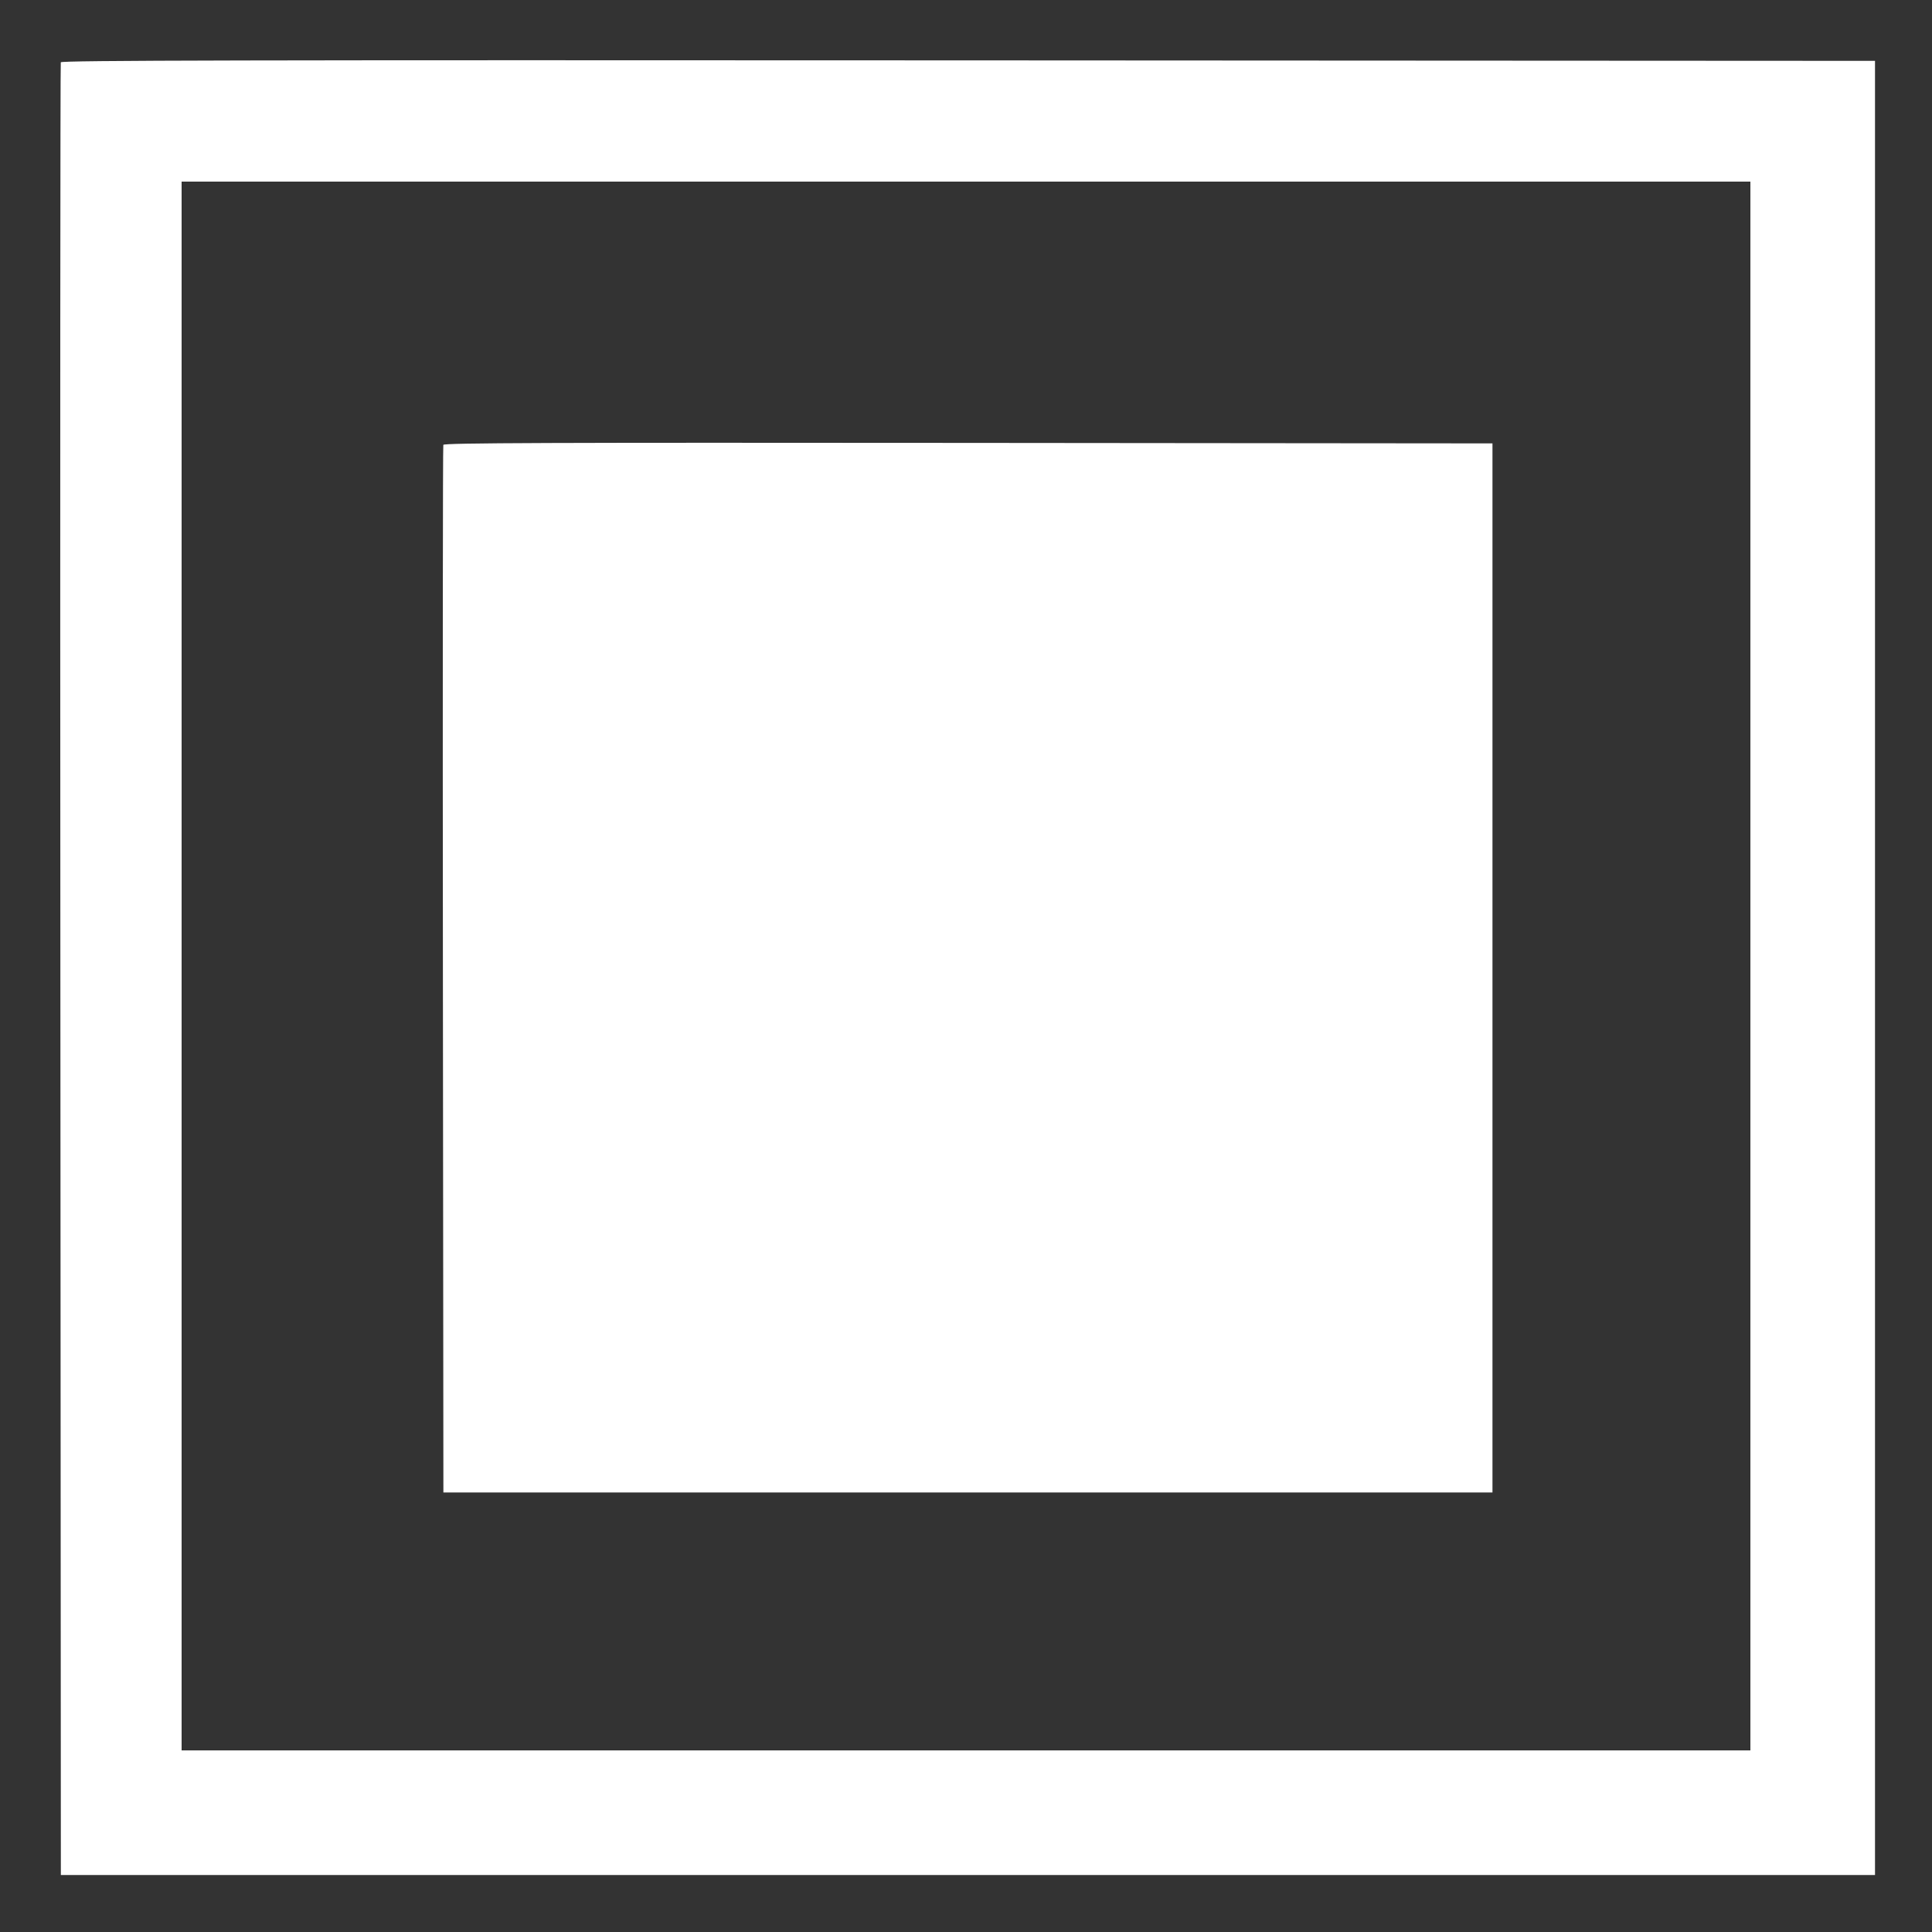 <svg id="stop" xmlns="http://www.w3.org/2000/svg" width="400" height="400" viewBox="0,0,400,400">
    <rect x="0" y="0" width="400" height="400" fill="#333333" stroke="none"/>
    <g>
        <path id="path1" d="M12.585 12.900 C 12.481 13.175,12.441 97.730,12.498 200.800 L 12.600 388.200 200.400 388.200 L 388.200 388.200 388.200 200.400 L 388.200 12.600 200.488 12.500 C 50.527 12.419,12.737 12.500,12.585 12.900 M362.400 200.000 L 362.400 362.400 200.000 362.400 L 37.600 362.400 37.600 200.000 L 37.600 37.600 200.000 37.600 L 362.400 37.600 362.400 200.000" fill="#fff"/>
        <path id="path2" d="M91.785 92.099 C 91.681 92.375,91.641 141.290,91.698 200.800 L 91.800 309.000 200.400 309.000 L 309.000 309.000 309.000 200.400 L 309.000 91.800 200.488 91.699 C 113.888 91.619,91.937 91.700,91.785 92.099" fill="#fff"/>
    </g>
</svg>